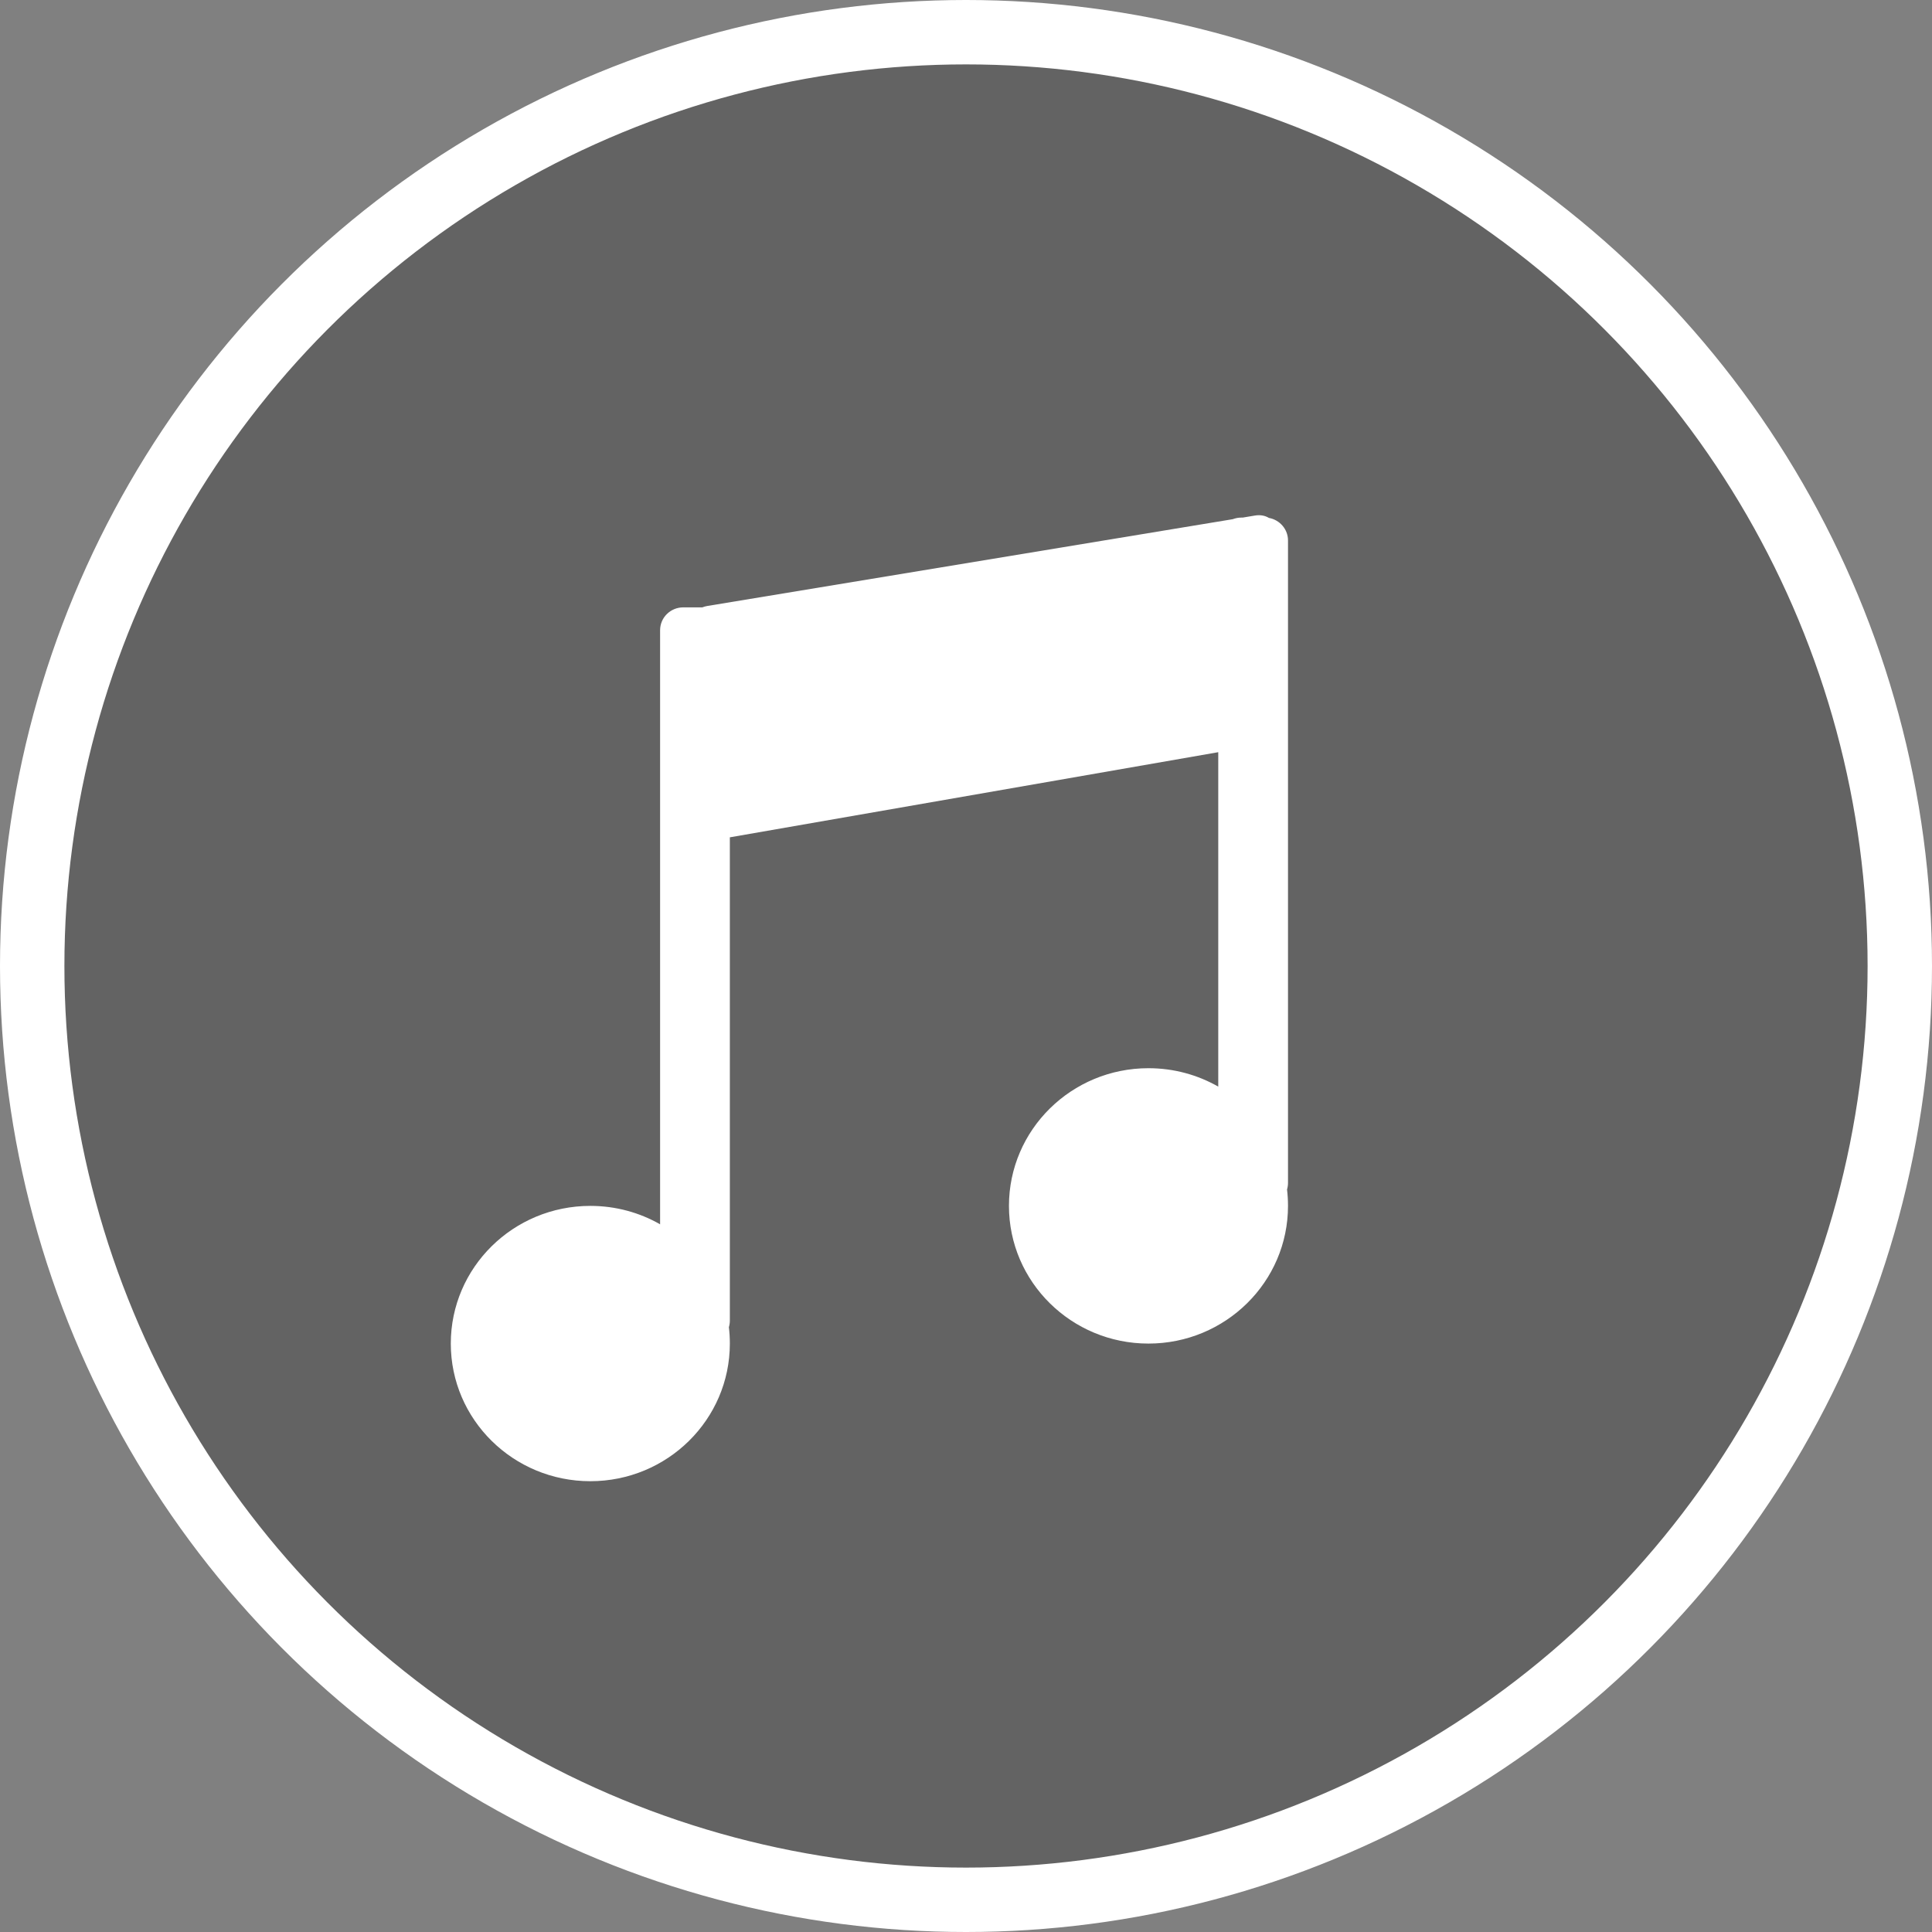 <svg width="30" height="30" viewBox="0 0 30 30" fill="none" xmlns="http://www.w3.org/2000/svg">
<rect x="0" y="0" width="30" height="30" fill="#808080" stroke="none"/>
<circle cx="15" cy="15" r="14.5" fill="black" fill-opacity="0.23" stroke="white"/>
<path d="M19.142 8.062L10.981 9.41C10.954 9.414 10.93 9.422 10.906 9.431H10.611C10.41 9.431 10.25 9.59 10.25 9.786V19.011C9.932 18.829 9.561 18.725 9.167 18.725C7.97 18.725 7 19.682 7 20.863C7 22.043 7.97 23 9.167 23C10.363 23 11.333 22.043 11.333 20.863C11.333 20.776 11.328 20.691 11.318 20.608C11.328 20.575 11.333 20.541 11.333 20.505V13.002L18.917 11.68V16.873C18.598 16.691 18.228 16.587 17.833 16.587C16.637 16.587 15.667 17.544 15.667 18.725C15.667 19.905 16.637 20.863 17.833 20.863C19.03 20.863 20 19.905 20 18.725C20 18.639 19.995 18.553 19.985 18.47C19.995 18.437 20 18.403 20 18.367V8.392C20 8.218 19.872 8.072 19.703 8.042C19.645 8.006 19.57 7.992 19.489 8.005L19.297 8.037H19.277C19.23 8.037 19.184 8.046 19.142 8.062Z" fill="white"/>
</svg>

